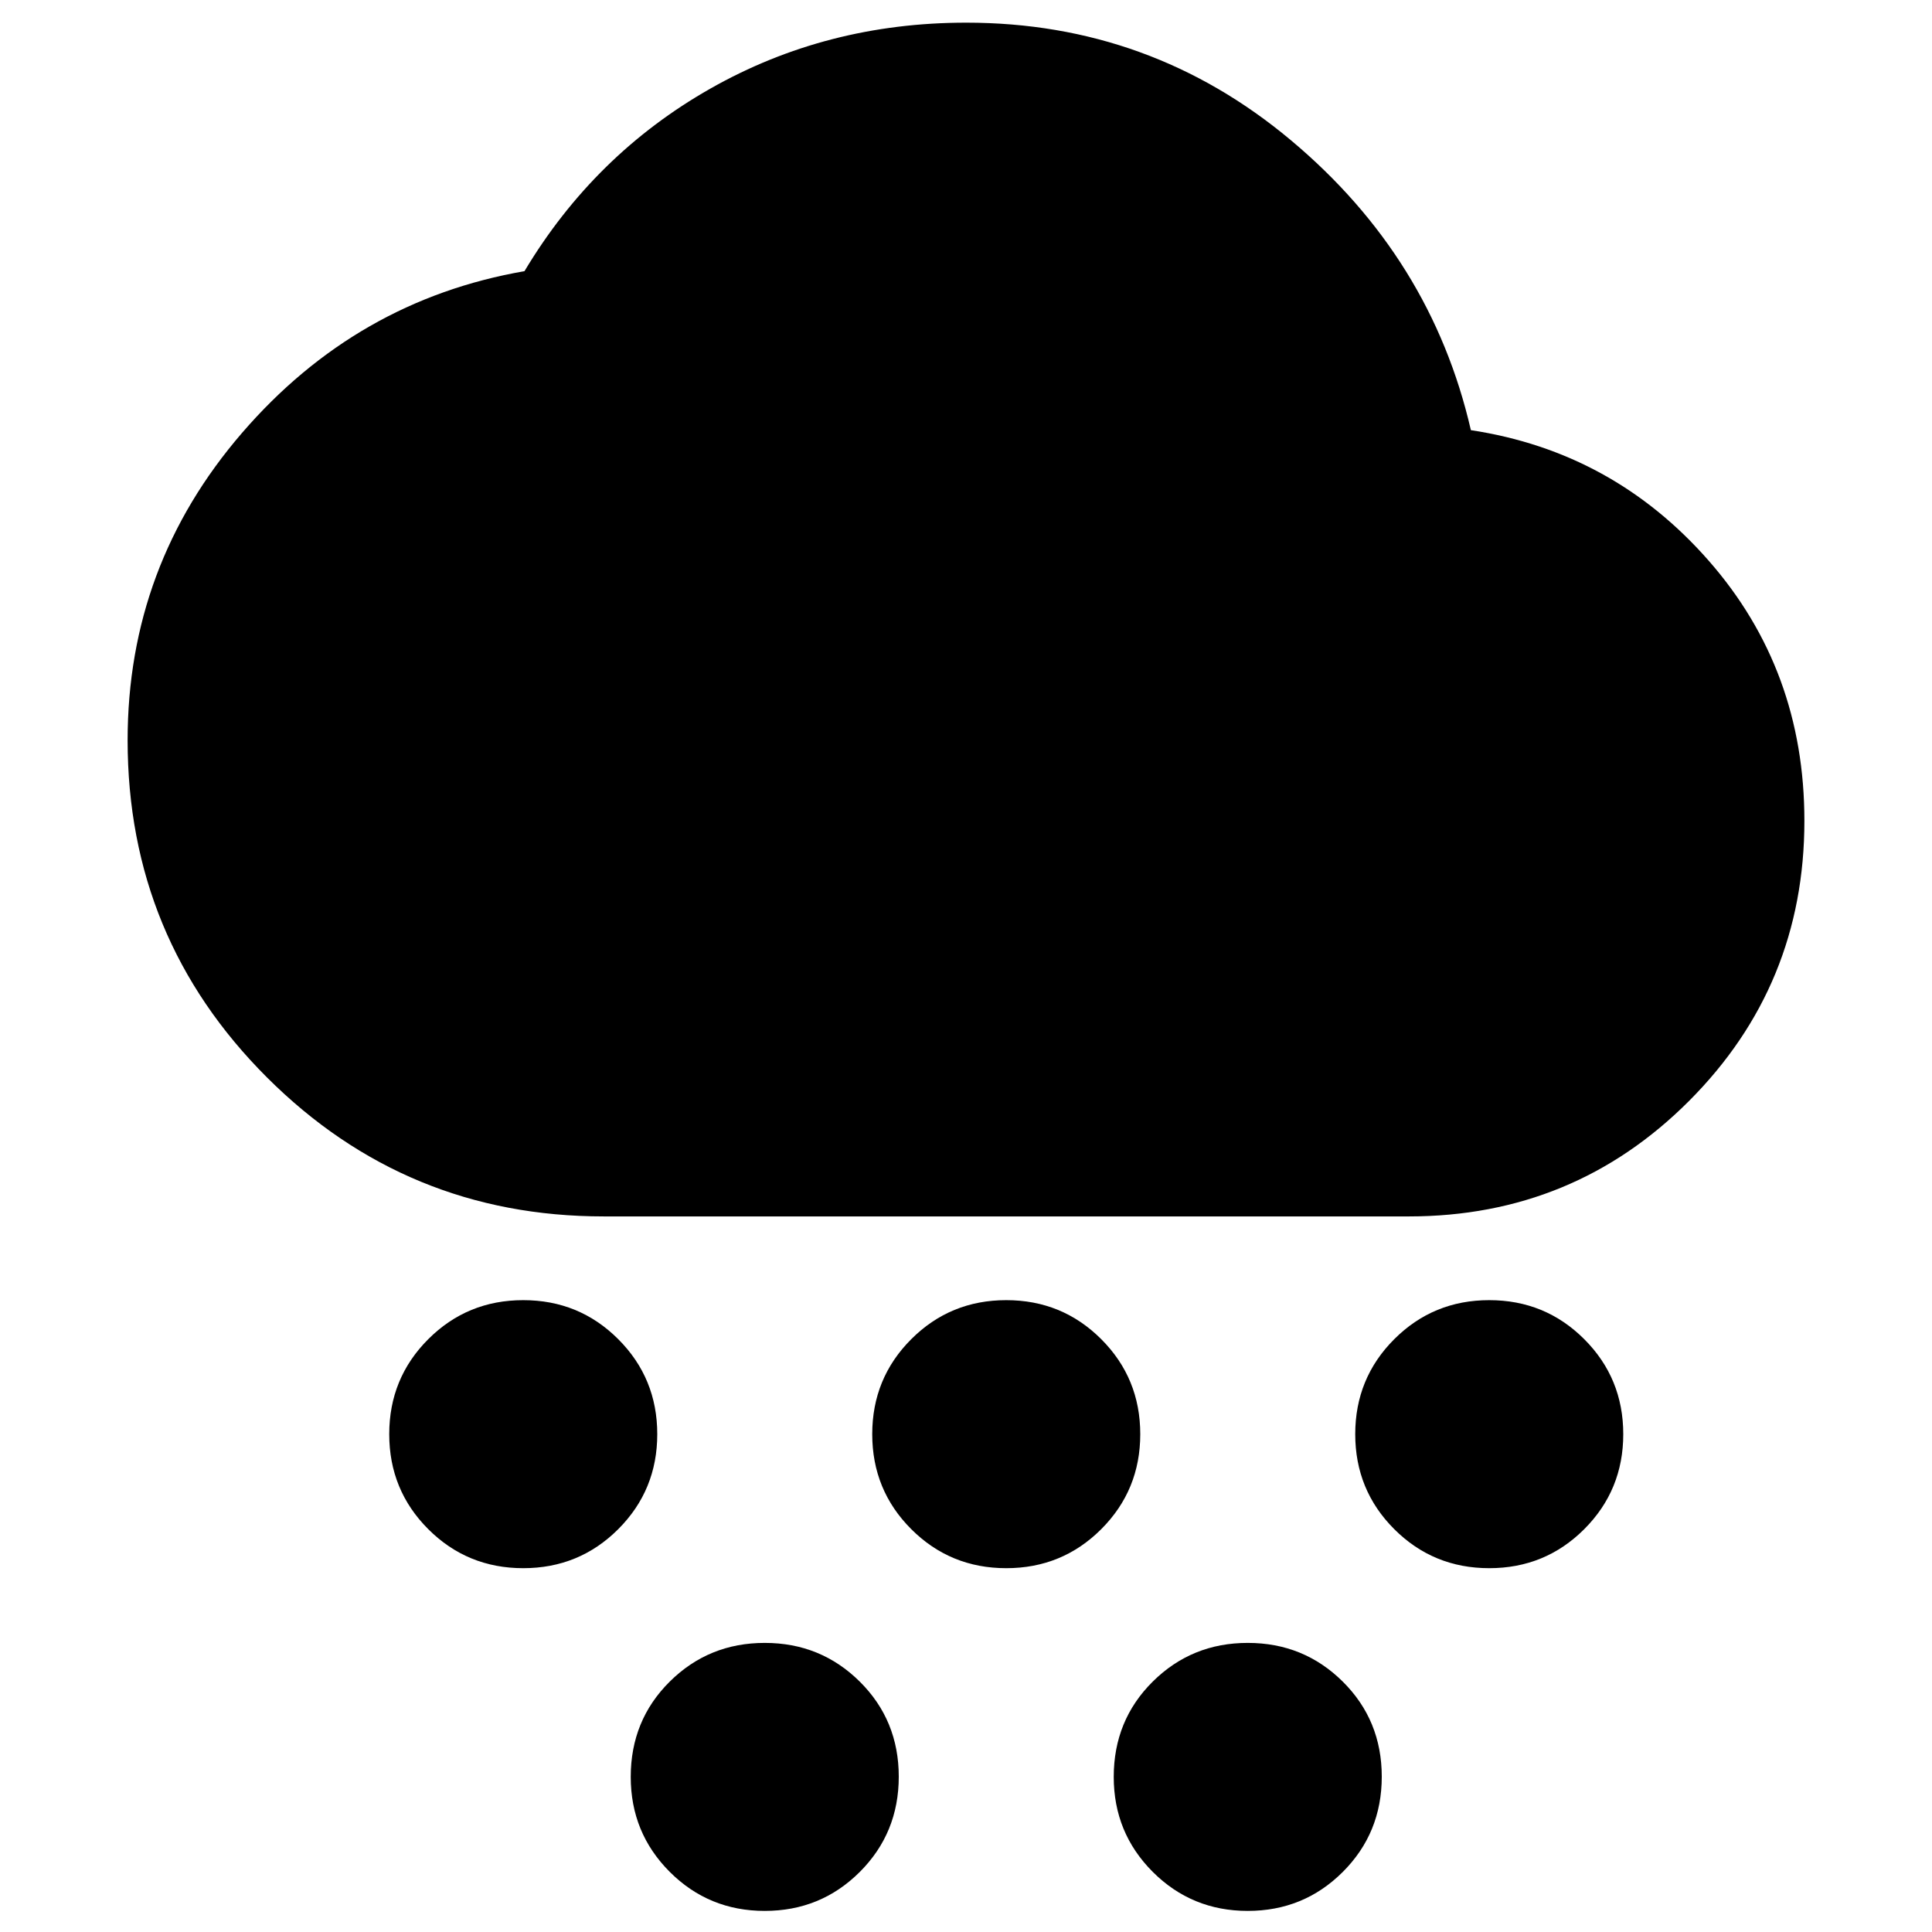 <svg xmlns="http://www.w3.org/2000/svg" height="24" viewBox="0 -960 960 960" width="24"><path d="M260-180.78q-27.81 0-47.2-19.39-19.39-19.39-19.39-47.2 0-27.81 19.39-47.2 19.39-19.39 47.2-19.39 27.81 0 47.2 19.39 19.39 19.39 19.39 47.2 0 27.81-19.39 47.2-19.39 19.39-47.2 19.39Zm120 170.3q-27.81 0-47.2-19.39-19.39-19.39-19.39-47.2 0-28.13 19.39-47.36 19.39-19.22 47.2-19.22 27.81 0 47.2 19.22 19.39 19.23 19.39 47.25 0 28.01-19.39 47.36-19.39 19.34-47.2 19.34Zm120-170.3q-27.81 0-47.2-19.39-19.39-19.39-19.39-47.2 0-27.81 19.39-47.2 19.39-19.39 47.2-19.39 27.81 0 47.2 19.39 19.39 19.39 19.39 47.2 0 27.81-19.39 47.2-19.39 19.39-47.2 19.39Zm240 0q-27.81 0-47.2-19.39-19.39-19.39-19.39-47.2 0-27.81 19.39-47.2 19.39-19.39 47.2-19.39 27.81 0 47.2 19.39 19.39 19.39 19.39 47.2 0 27.81-19.39 47.2-19.39 19.39-47.2 19.39ZM620-10.48q-27.81 0-47.2-19.39-19.39-19.39-19.39-47.2 0-28.13 19.39-47.36 19.39-19.22 47.2-19.22 27.81 0 47.2 19.22 19.39 19.23 19.39 47.25 0 28.01-19.39 47.36-19.39 19.34-47.2 19.34ZM300-355.57q-98.2 0-167.39-69.11-69.2-69.11-69.2-167.47 0-86.86 56.86-152.75 56.86-65.88 140.34-80.36 34.72-58 92.41-90.74 57.69-32.74 127.09-32.74 91.53 0 161.28 58.38 69.76 58.38 89.48 144.1 70.72 10.72 118.22 64.92t47.5 129.19q0 81.77-57.29 139.18-57.29 57.4-139.3 57.4H300Z"/></svg>